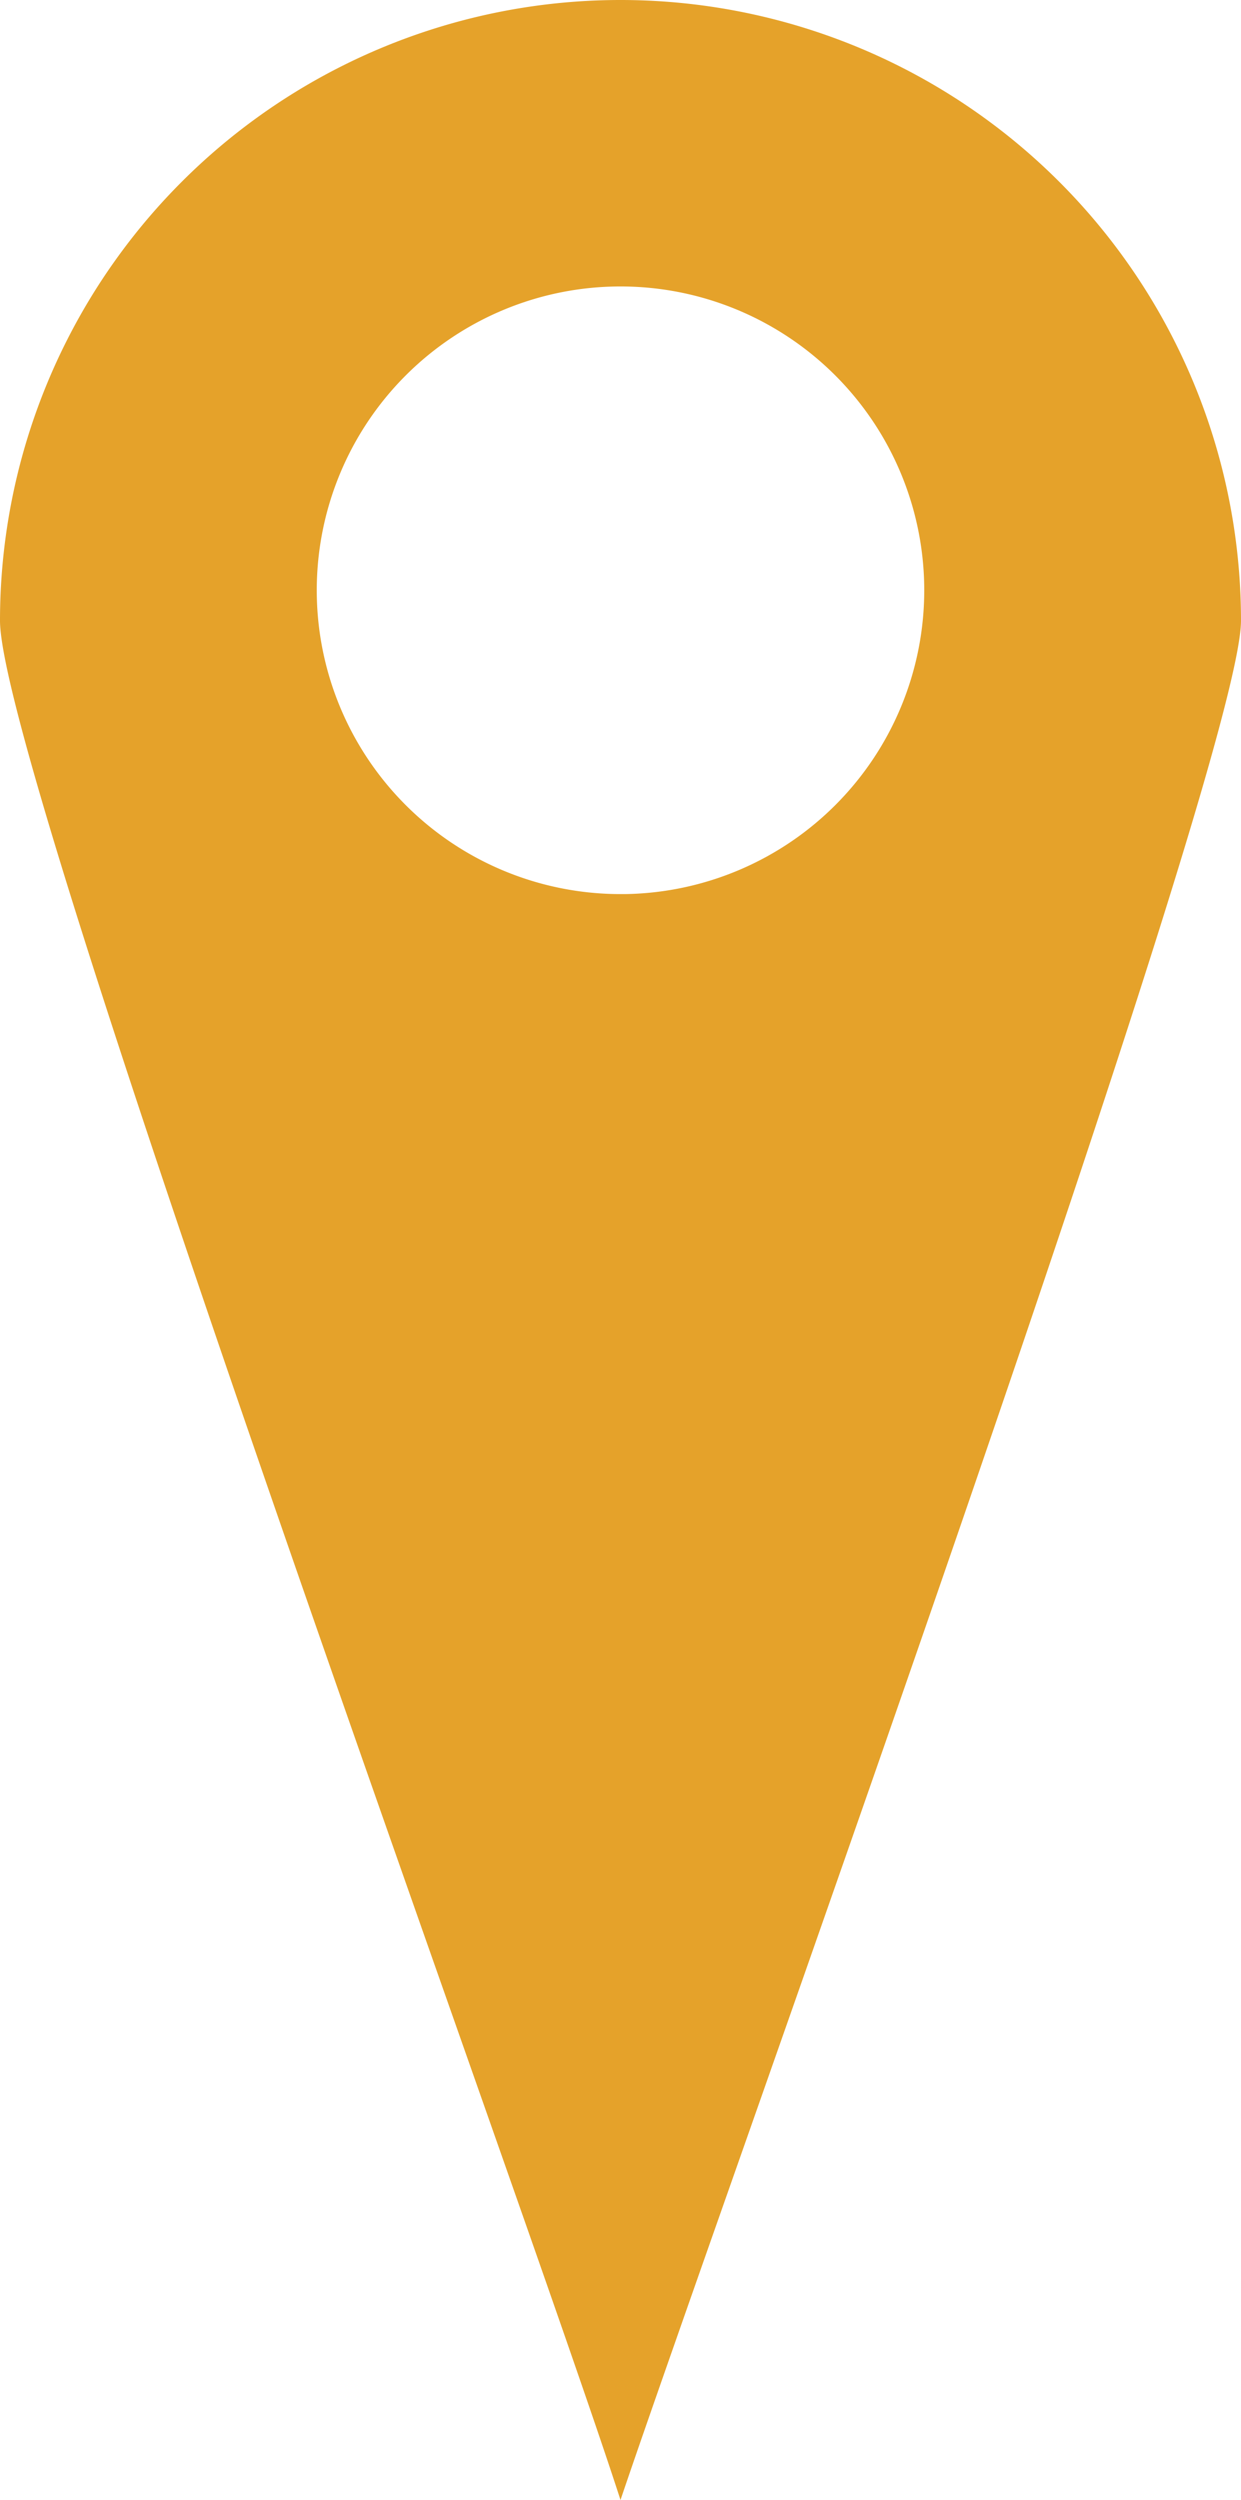 <svg xmlns="http://www.w3.org/2000/svg" viewBox="0 0 2.86 5.76"><defs><style>.cls-1{fill:#e5a22a;fill-rule:evenodd;}</style></defs><title>Ресурс 1</title><g id="Слой_2" data-name="Слой 2"><g id="Layer_1" data-name="Layer 1"><path class="cls-1" d="M1.43,5.76c.23-.68,1.43-4,1.43-4.33A1.43,1.43,0,0,0,0,1.43c0,.35,1.21,3.65,1.43,4.33Zm0-3.7a.7.7,0,1,1,.7-.7A.7.7,0,0,1,1.44,2.06Z"/></g></g></svg>